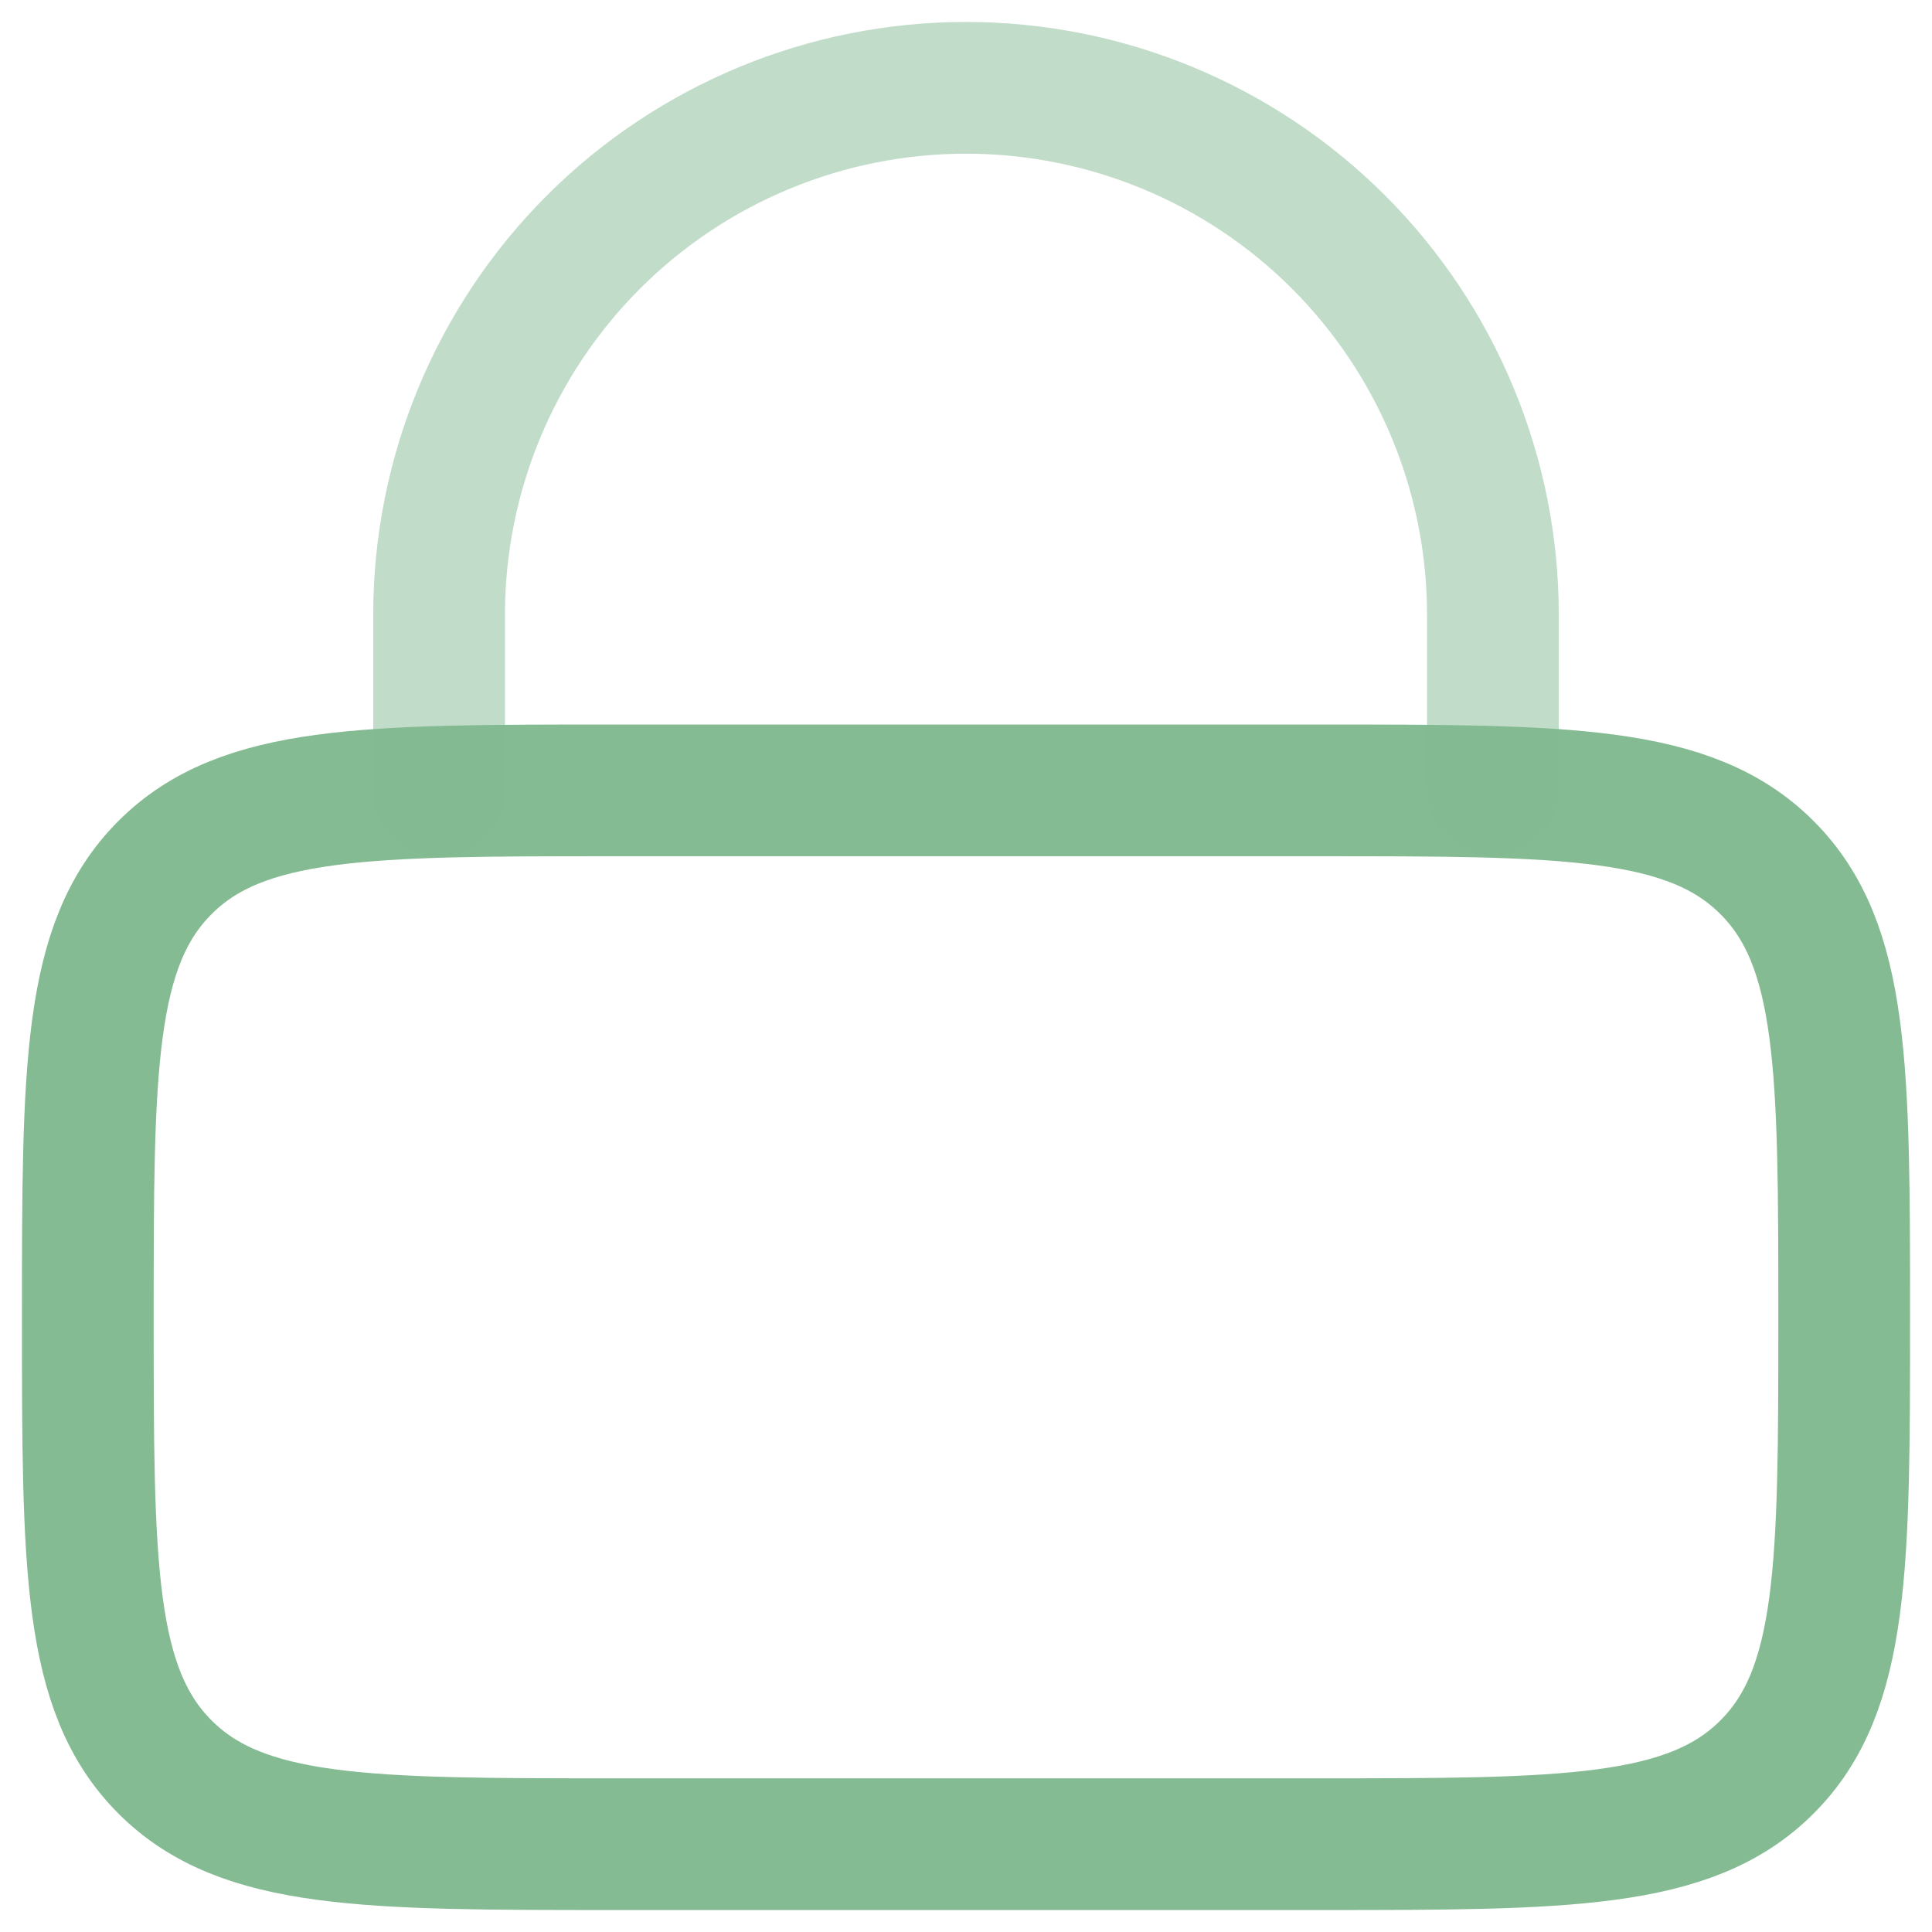 <svg width="22" height="22" viewBox="0 0 22 22" fill="none" xmlns="http://www.w3.org/2000/svg">
<path d="M1 15C1 12.172 1 10.757 1.879 9.879C2.757 9 4.172 9 7 9H15C17.828 9 19.243 9 20.121 9.879C21 10.757 21 12.172 21 15C21 17.828 21 19.243 20.121 20.121C19.243 21 17.828 21 15 21H7C4.172 21 2.757 21 1.879 20.121C1 19.243 1 17.828 1 15Z" stroke="#84BB93" stroke-width="1.5"/>
<path opacity="0.5" d="M5 9V7C5 5.409 5.632 3.883 6.757 2.757C7.883 1.632 9.409 1 11 1C12.591 1 14.117 1.632 15.243 2.757C16.368 3.883 17 5.409 17 7V9" stroke="#84BB93" stroke-width="1.5" stroke-linecap="round"/>
</svg>

